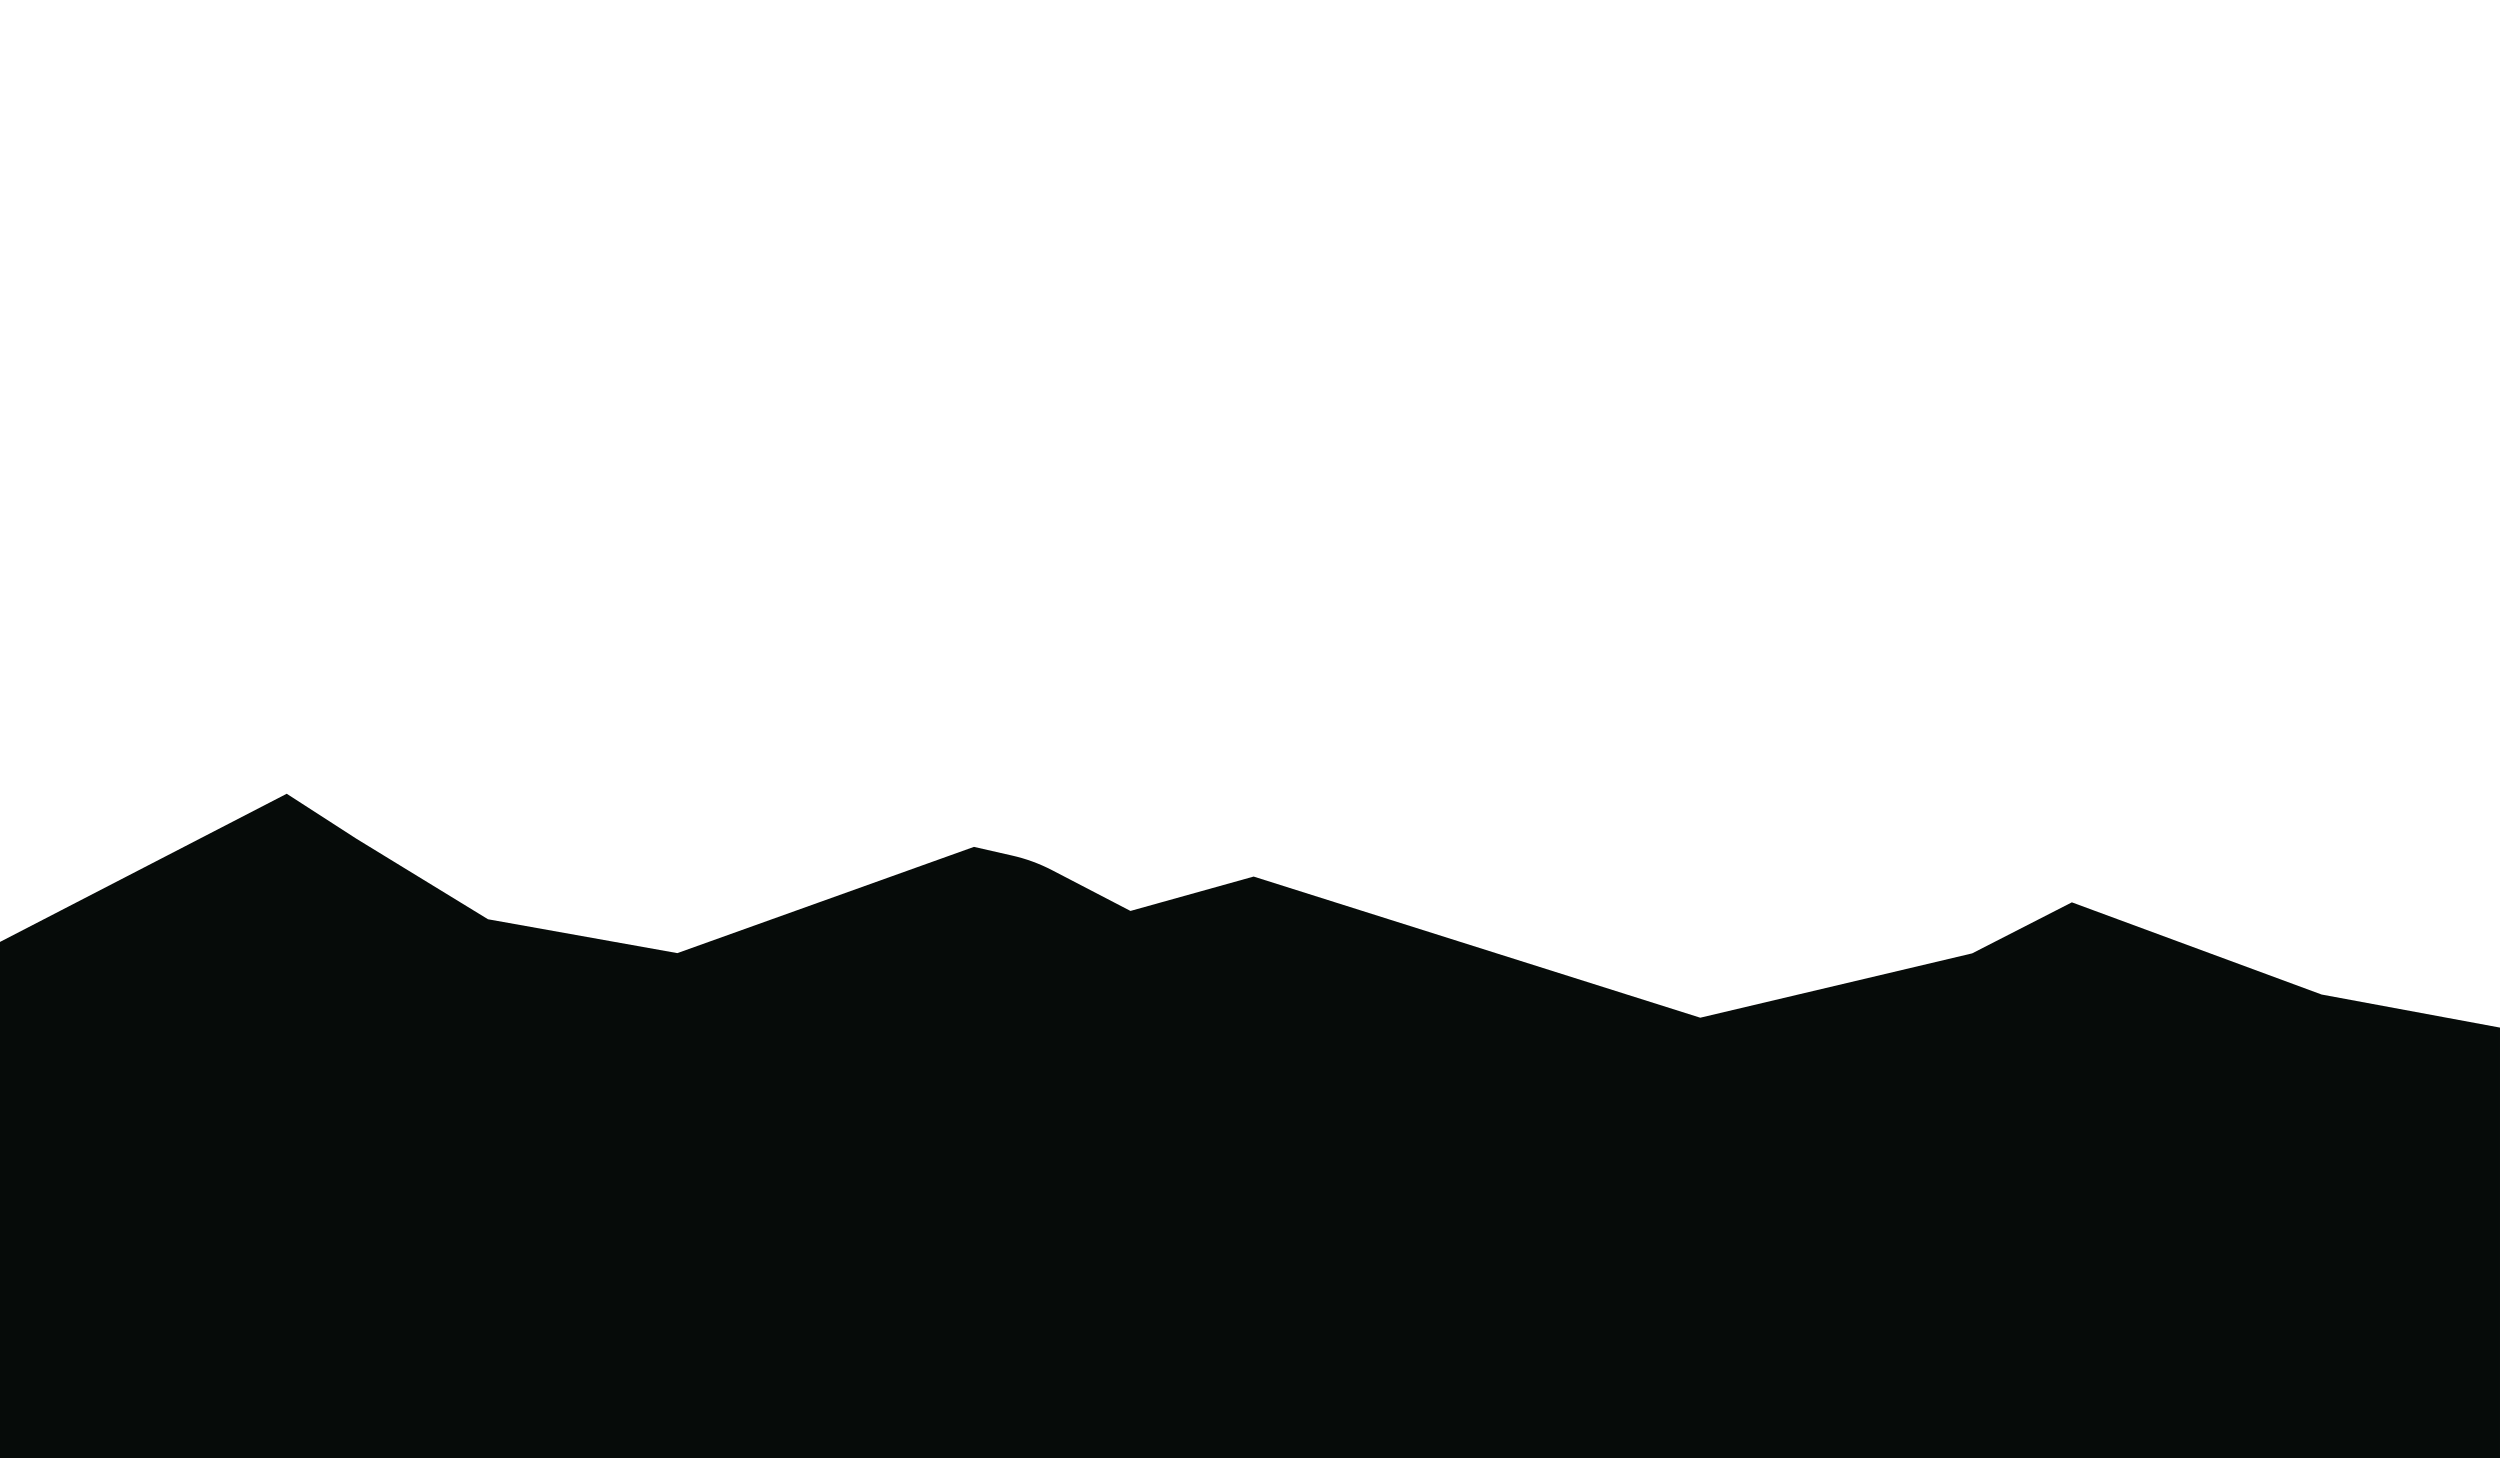 <?xml version="1.0" encoding="utf-8"?>
<!-- Generator: Adobe Illustrator 18.0.0, SVG Export Plug-In . SVG Version: 6.00 Build 0)  -->
<!DOCTYPE svg PUBLIC "-//W3C//DTD SVG 1.1//EN" "http://www.w3.org/Graphics/SVG/1.1/DTD/svg11.dtd">
<svg version="1.1" id="Layer_1" xmlns="http://www.w3.org/2000/svg" xmlns:xlink="http://www.w3.org/1999/xlink" x="0px" y="0px"
	 viewBox="0 0 960 560" enable-background="new 0 0 960 560" xml:space="preserve">
<rect display="none" fill="#06171E" width="960" height="560"/>
<circle display="none" fill="#FFFFFF" cx="70.9" cy="48.5" r="1.5"/>
<circle display="none" fill="#FFFFFF" cx="479.9" cy="279.5" r="1.5"/>
<circle display="none" fill="#FFFFFF" cx="640.9" cy="119.5" r="1.5"/>
<circle display="none" fill="#FFFFFF" cx="424.9" cy="116.5" r="1.5"/>
<circle display="none" fill="#FFFFFF" cx="561.9" cy="166.5" r="1.5"/>
<circle display="none" fill="#FFFFFF" cx="352.9" cy="49.5" r="1.5"/>
<circle display="none" fill="#FFFFFF" cx="281.9" cy="118.5" r="1.5"/>
<circle display="none" fill="#FFFFFF" cx="232.9" cy="212.5" r="1.5"/>
<circle display="none" fill="#FFFFFF" cx="840.9" cy="148.2" r="1.5"/>
<circle display="none" fill="#FFFFFF" cx="667.9" cy="272.2" r="1.5"/>
<circle display="none" fill="#FFFFFF" cx="769.9" cy="306.2" r="1.5"/>
<circle display="none" fill="#FFFFFF" cx="741.9" cy="235.2" r="1.5"/>
<circle display="none" fill="#FFFFFF" cx="657.9" cy="251.2" r="1.5"/>
<circle display="none" fill="#FFFFFF" cx="295.9" cy="165.2" r="1.5"/>
<circle display="none" fill="#FFFFFF" cx="209.9" cy="274.2" r="1.5"/>
<circle display="none" fill="#FFFFFF" cx="904.6" cy="223.2" r="1.5"/>
<circle display="none" fill="#FFFFFF" cx="911.7" cy="79.9" r="1.5"/>
<circle display="none" fill="#FFFFFF" cx="820" cy="36.2" r="1.5"/>
<circle display="none" fill="#FFFFFF" cx="575.9" cy="45.5" r="1.5"/>
<circle display="none" fill="#FFFFFF" cx="666.9" cy="140.5" r="1.5"/>
<circle display="none" fill="#FFFFFF" cx="265.9" cy="305.5" r="1.5"/>
<circle display="none" fill="#FFFFFF" cx="358.9" cy="238.5" r="1.5"/>
<circle display="none" fill="#FFFFFF" cx="37.8" cy="187.2" r="1.5"/>
<circle display="none" fill="#FFFFFF" cx="63" cy="280.5" r="1.5"/>
<circle display="none" fill="#FFFFFF" cx="459.9" cy="8.5" r="1.5"/>
<circle display="none" fill="#FFFFFF" cx="127.9" cy="158.5" r="1.5"/>
<circle display="none" fill="#FFFFFF" cx="74.9" cy="295.5" r="1.5"/>
<circle display="none" fill="#FFFFFF" cx="496.8" cy="558.5" r="1.5"/>
<circle display="none" fill="#FFFFFF" cx="631.1" cy="375.5" r="1.5"/>
<circle display="none" fill="#FFFFFF" cx="428.9" cy="363.5" r="1.5"/>
<circle display="none" fill="#FFFFFF" cx="560.3" cy="434.2" r="1.5"/>
<circle display="none" fill="#FFFFFF" cx="356.9" cy="296.5" r="1.5"/>
<circle display="none" fill="#FFFFFF" cx="285.9" cy="365.5" r="1.5"/>
<circle display="none" fill="#FFFFFF" cx="236.9" cy="459.5" r="1.5"/>
<circle display="none" fill="#FFFFFF" cx="833.2" cy="373" r="1.5"/>
<circle display="none" fill="#FFFFFF" cx="681.4" cy="522.3" r="1.5"/>
<circle display="none" fill="#FFFFFF" cx="787.4" cy="540.1" r="1.5"/>
<circle display="none" fill="#FFFFFF" cx="748.8" cy="474.3" r="1.5"/>
<circle display="none" fill="#FFFFFF" cx="668.3" cy="503.1" r="1.5"/>
<circle display="none" fill="#FFFFFF" cx="299.9" cy="412.2" r="1.5"/>
<circle display="none" fill="#FFFFFF" cx="213.9" cy="521.2" r="1.5"/>
<circle display="none" fill="#FFFFFF" cx="907.6" cy="437.3" r="1.5"/>
<circle display="none" fill="#FFFFFF" cx="915.7" cy="326.9" r="1.5"/>
<circle display="none" fill="#FFFFFF" cx="824" cy="283.2" r="1.5"/>
<circle display="none" fill="#FFFFFF" cx="579.9" cy="292.5" r="1.5"/>
<circle display="none" fill="#FFFFFF" cx="660" cy="392.3" r="1.5"/>
<circle display="none" fill="#FFFFFF" cx="269.9" cy="552.5" r="1.5"/>
<circle display="none" fill="#FFFFFF" cx="362.9" cy="485.5" r="1.5"/>
<circle display="none" fill="#FFFFFF" cx="41.8" cy="434.2" r="1.5"/>
<circle display="none" fill="#FFFFFF" cx="67" cy="527.5" r="1.5"/>
<circle display="none" fill="#FFFFFF" cx="131.9" cy="405.5" r="1.5"/>
<path fill="#060B09" d="M0,361.7l110.1-56.9l26.8,17.3l50.5,30.9l72.7,13L374,325.2l14.5,3.3c5.4,1.2,10.6,3.1,15.6,5.7l30,15.6
	l47.3-13.2l171.5,54.2l104.4-24.7l38.3-19.6l95.9,35.4l68.5,12.7V560H0V361.7z"/>
</svg>

